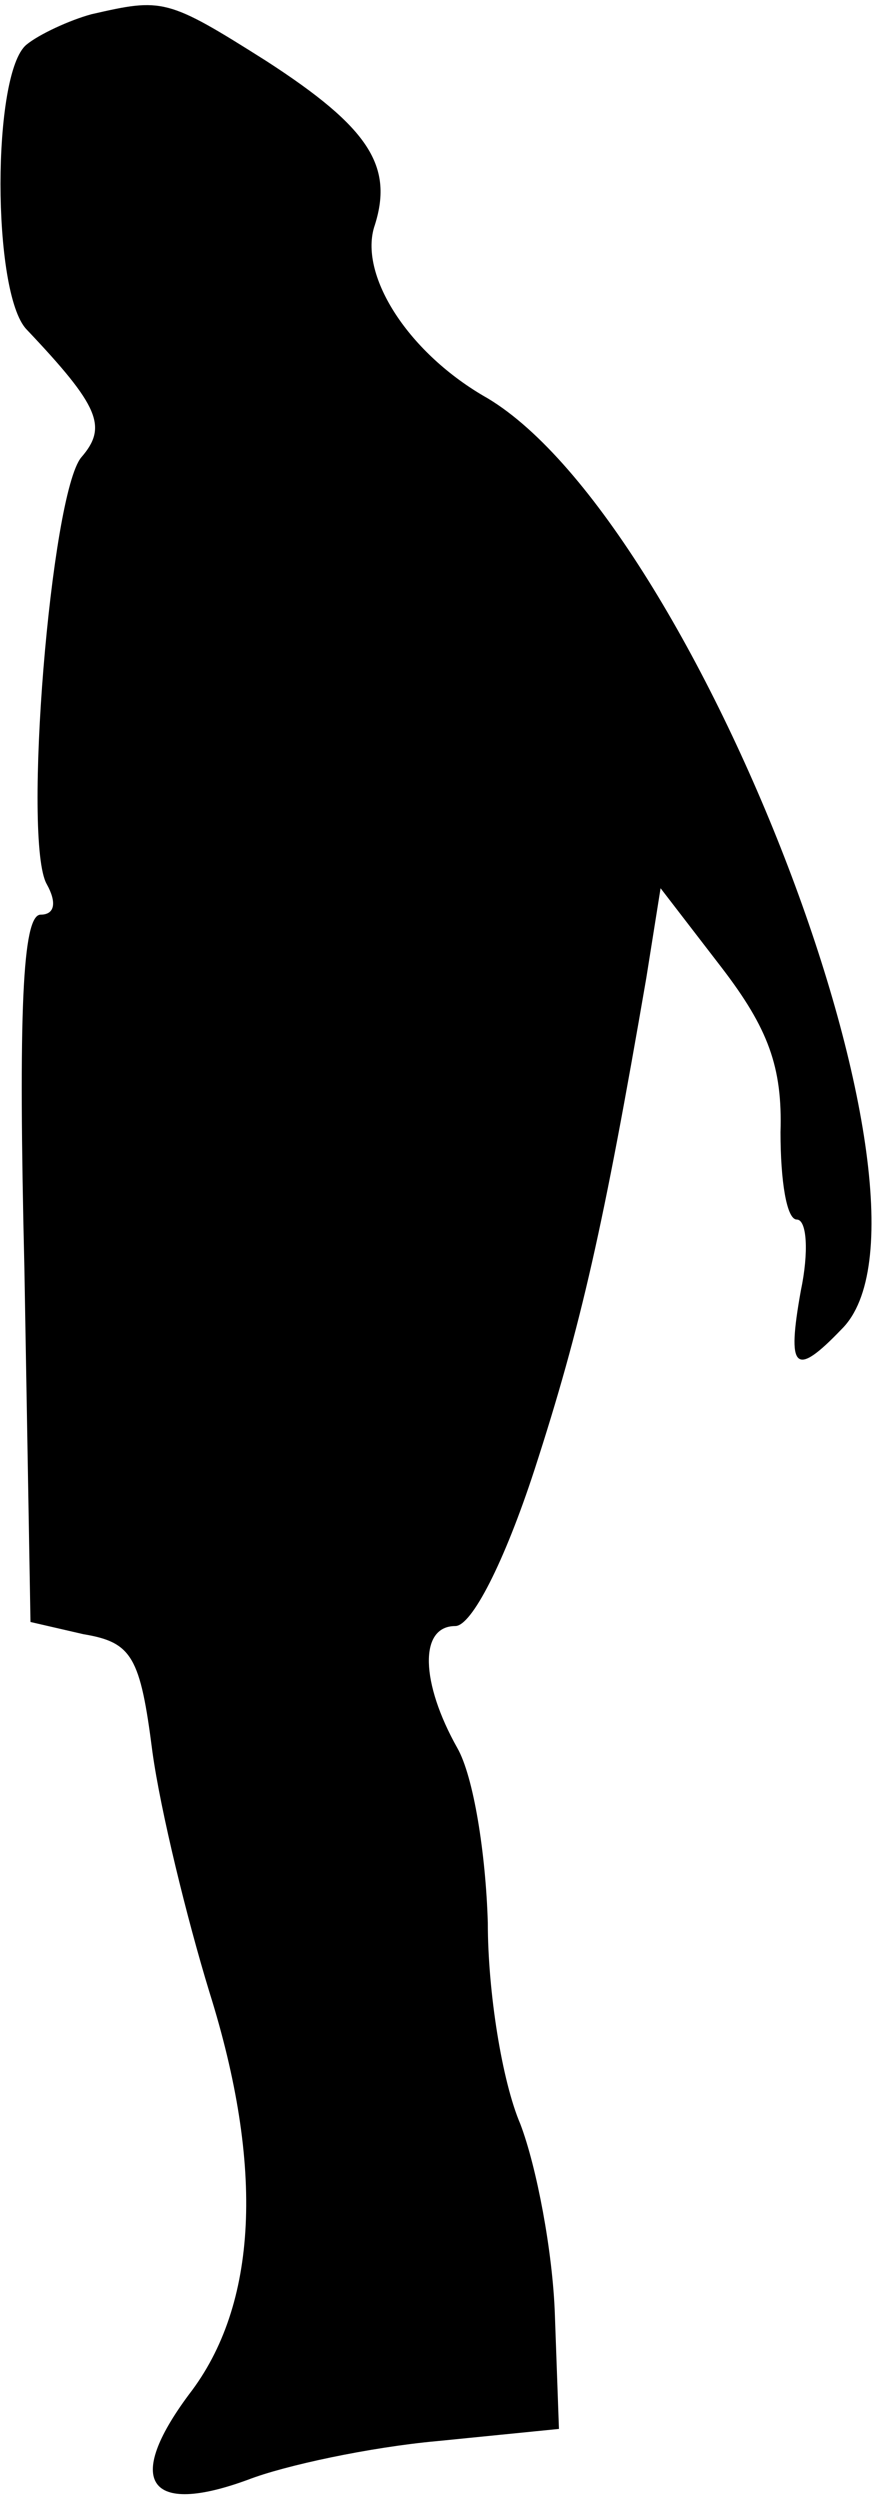 <?xml version="1.0" standalone="no"?>
<!DOCTYPE svg PUBLIC "-//W3C//DTD SVG 20010904//EN"
 "http://www.w3.org/TR/2001/REC-SVG-20010904/DTD/svg10.dtd">
<svg version="1.0" xmlns="http://www.w3.org/2000/svg"
 width="43pt" height="123pt" viewBox="0 0 43 123"
 preserveAspectRatio="xMidYMid meet">
<g transform="translate(0,123) scale(0.1,-0.1)"
fill="#000000" stroke="none">
<path fill="#000000" stroke="none" d="M45 1223 c-11 -3 -26 -10 -32 -15 -17
-14 -17 -122 0 -140 36 -38 40 -48 27 -63 -15 -18 -29 -189 -17 -210 5 -9 4
-15 -3 -15 -9 0 -11 -48 -8 -174 l3 -174 26 -6 c24 -4 28 -11 34 -58 4 -29 17
-82 28 -118 27 -86 24 -154 -10 -198 -32 -43 -20 -60 29 -42 18 7 60 16 93 19
l60 6 -2 56 c-1 31 -9 73 -17 94 -9 21 -16 65 -16 99 -1 34 -7 72 -15 86 -18
32 -19 60 -1 60 8 0 24 31 39 77 23 71 34 120 55 242 l7 44 30 -39 c23 -30 30
-49 29 -81 0 -24 3 -43 8 -43 5 0 6 -16 2 -35 -7 -39 -3 -43 20 -19 59 58 -71
396 -174 458 -39 22 -63 60 -56 84 10 30 -2 49 -53 82 -49 31 -51 31 -86 23z"/>
</g>
</svg>
